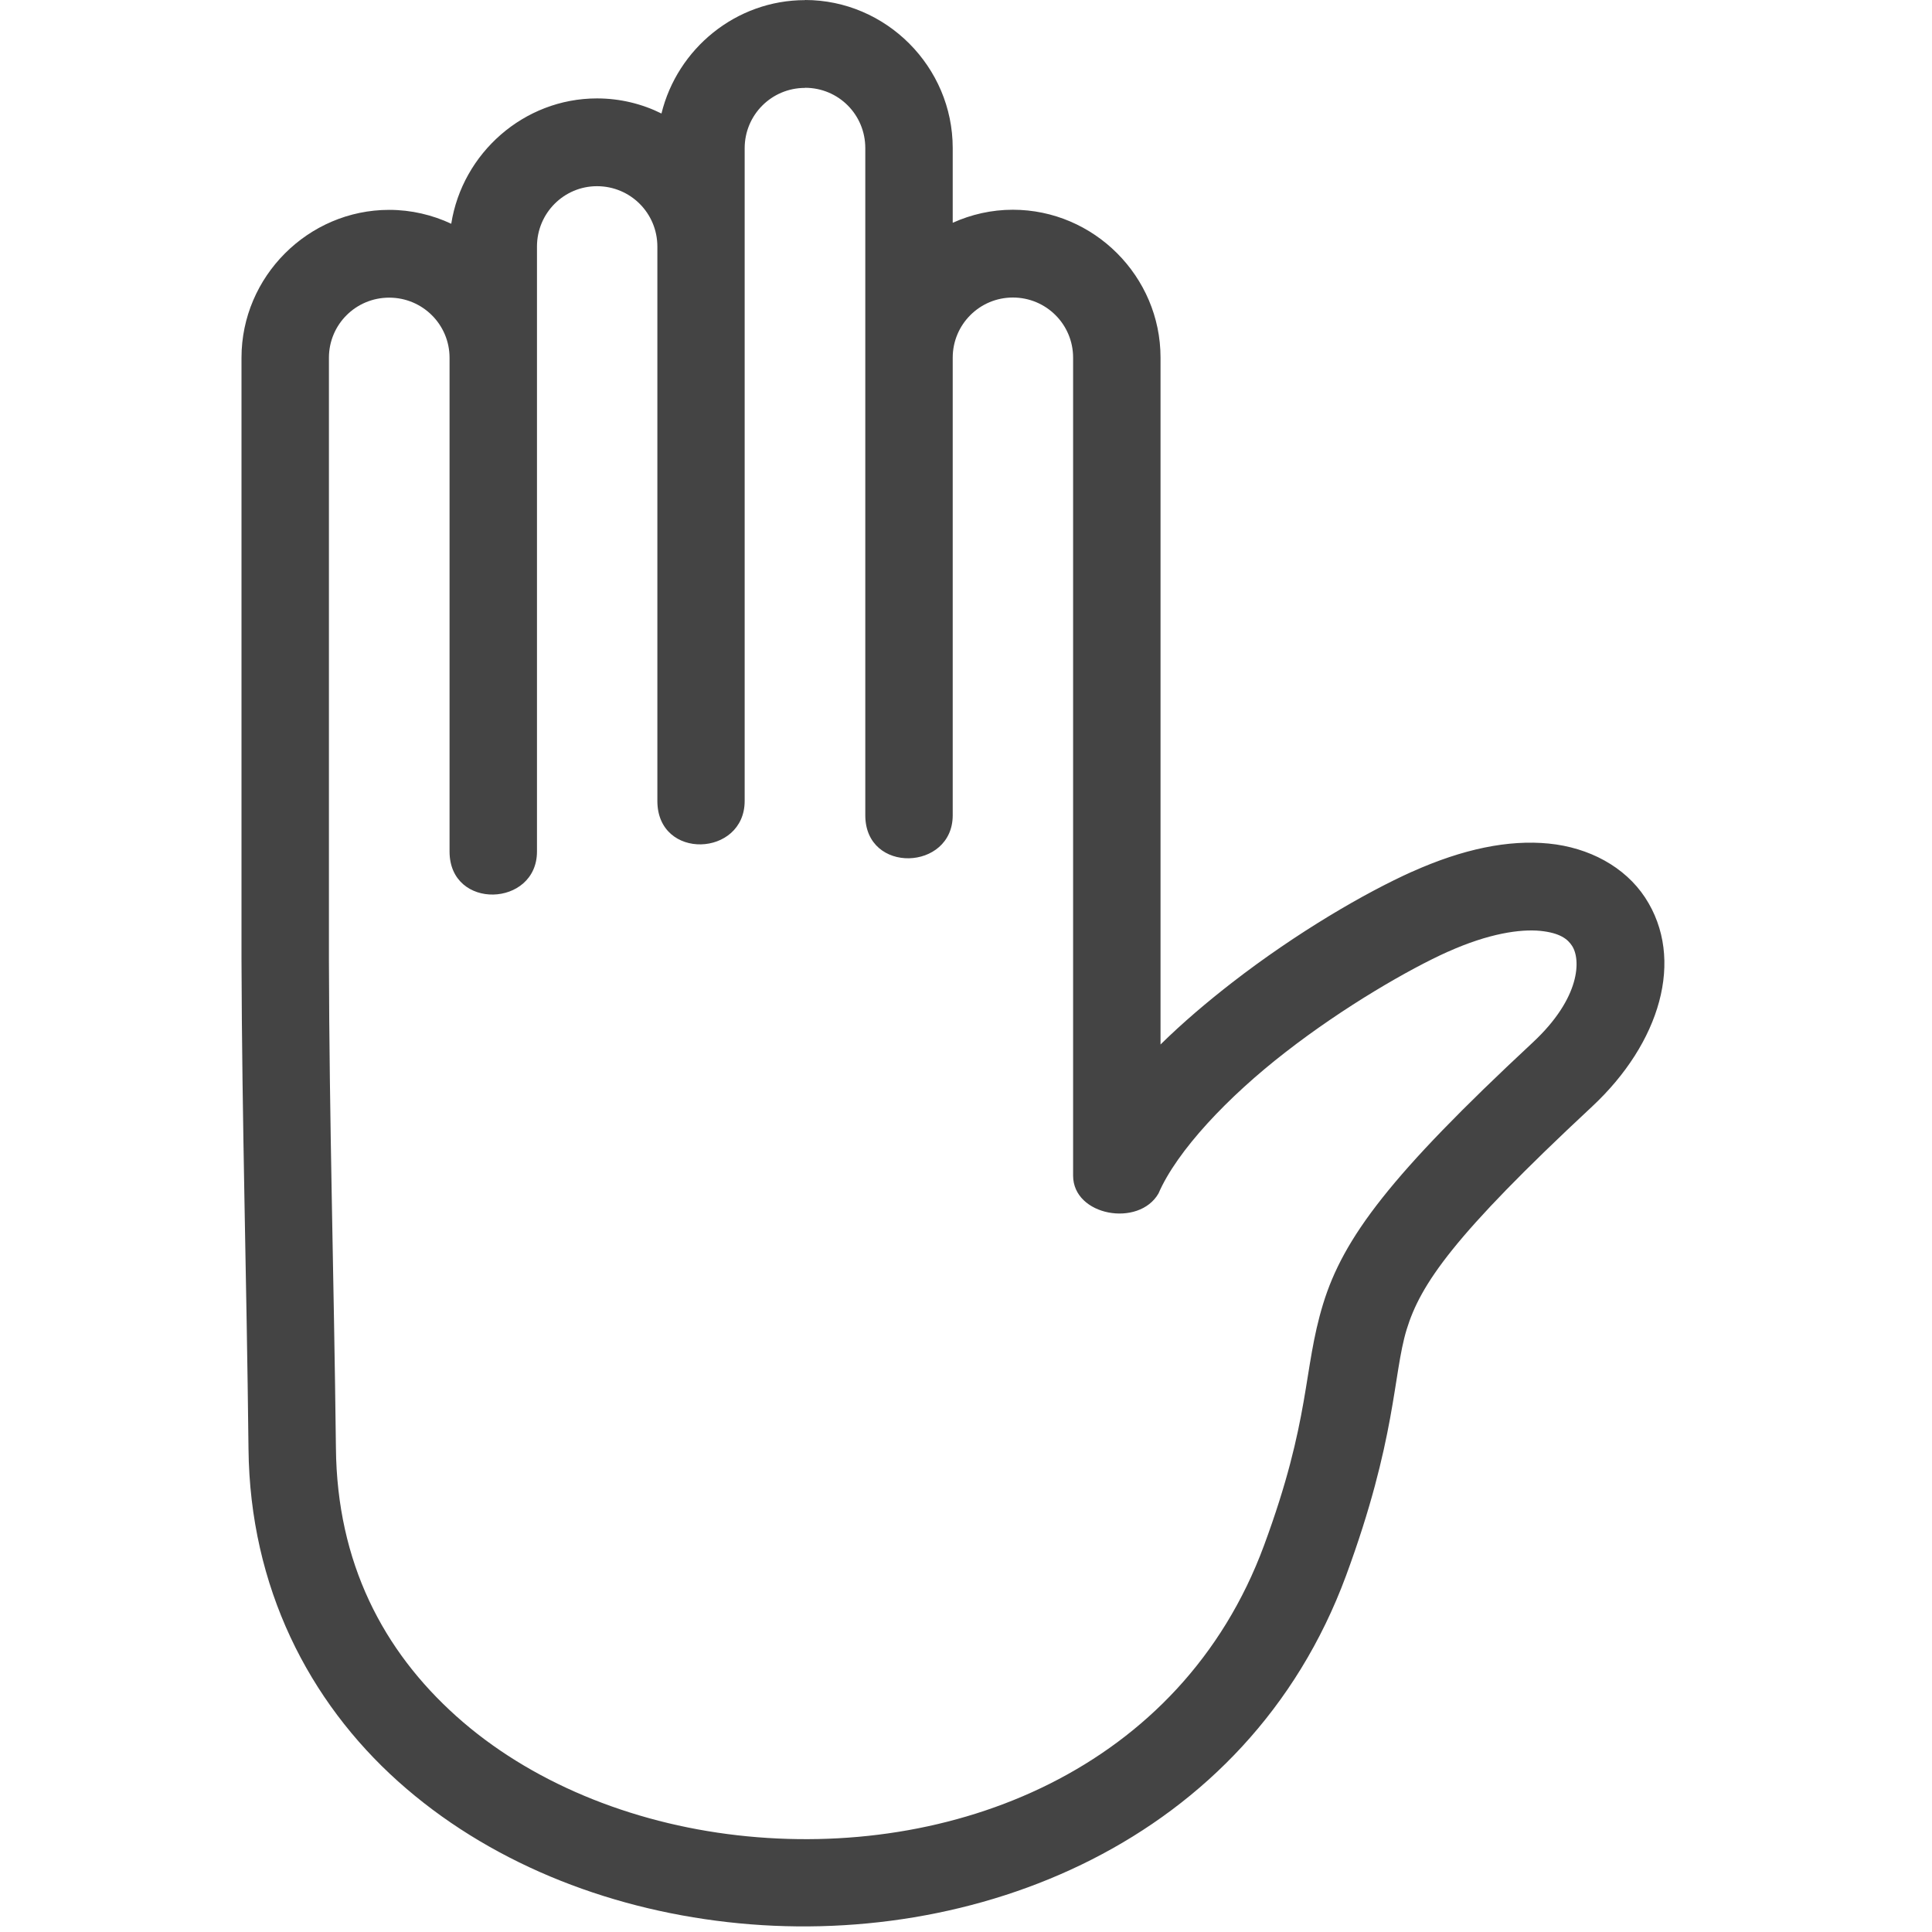 <?xml version="1.0" encoding="UTF-8"?>
<svg width="16px" height="16px" viewBox="0 0 16 16" version="1.1" xmlns="http://www.w3.org/2000/svg" xmlns:xlink="http://www.w3.org/1999/xlink">
    <!-- Generator: Sketch 51.3 (57544) - http://www.bohemiancoding.com/sketch -->
    <title>Icon-Hold</title>
    <desc>Created with Sketch.</desc>
    <defs></defs>
    <g id="Icon-Hold" stroke="none" stroke-width="1" fill="none" fill-rule="evenodd">
        <path d="M6.667,0.001 C6.094,0.001 5.609,0.404 5.478,0.94 C5.317,0.86 5.135,0.815 4.944,0.815 C4.338,0.815 3.829,1.269 3.737,1.853 C3.581,1.78 3.406,1.738 3.223,1.738 C2.552,1.738 2,2.291 2,2.962 L2,7.946 C2,7.946 2,7.946 2,7.946 C2,7.946 2,7.946 2,7.946 C2.004,9.305 2.042,10.555 2.058,12 C2.058,12 2.058,12 2.058,12 C2.07,13.146 2.559,14.091 3.296,14.752 C4.033,15.413 5.008,15.803 6.025,15.918 C8.059,16.15 10.33,15.259 11.147,13.05 C11.147,13.05 11.147,13.05 11.147,13.05 C11.565,11.917 11.535,11.386 11.649,11.011 C11.764,10.636 12.034,10.236 13.185,9.164 C13.185,9.164 13.185,9.164 13.185,9.164 C13.746,8.641 13.959,7.944 13.624,7.433 C13.456,7.178 13.16,7.019 12.826,6.986 C12.493,6.953 12.116,7.03 11.695,7.219 C11.694,7.219 11.694,7.219 11.694,7.219 C11.305,7.394 10.741,7.721 10.203,8.138 C9.998,8.297 9.796,8.468 9.611,8.65 L9.611,2.961 C9.611,2.289 9.059,1.737 8.388,1.737 C8.211,1.737 8.043,1.776 7.89,1.845 L7.89,1.226 C7.89,0.553 7.338,0 6.667,0 L6.667,0.001 Z M6.667,0.727 C6.944,0.727 7.166,0.949 7.166,1.227 C7.166,3.24 7.166,4.943 7.166,6.752 C7.166,7.241 7.89,7.212 7.89,6.752 C7.89,5.488 7.89,4.225 7.89,2.962 C7.89,2.687 8.113,2.464 8.388,2.464 C8.665,2.464 8.887,2.687 8.887,2.962 L8.887,9.736 C8.887,10.07 9.431,10.166 9.594,9.884 C9.747,9.53 10.17,9.082 10.647,8.713 C11.133,8.335 11.674,8.024 11.99,7.882 C11.99,7.882 11.99,7.882 11.991,7.882 C12.329,7.73 12.59,7.693 12.756,7.709 C12.921,7.726 12.983,7.778 13.019,7.833 C13.092,7.944 13.093,8.262 12.693,8.634 C12.693,8.635 12.692,8.635 12.692,8.635 C11.517,9.729 11.125,10.25 10.957,10.8 C10.789,11.349 10.857,11.747 10.468,12.799 C10.468,12.799 10.468,12.799 10.468,12.799 C9.781,14.658 7.879,15.401 6.107,15.199 C5.22,15.098 4.383,14.755 3.779,14.213 C3.174,13.671 2.791,12.943 2.782,11.993 C2.782,11.993 2.782,11.993 2.782,11.993 C2.765,10.541 2.727,9.293 2.724,7.947 C2.724,7.947 2.724,7.947 2.724,7.947 L2.724,2.963 C2.724,2.688 2.946,2.465 3.223,2.465 C3.5,2.465 3.723,2.688 3.723,2.963 C3.723,4.326 3.723,5.689 3.723,7.052 C3.723,7.541 4.447,7.513 4.447,7.052 C4.447,5.327 4.447,3.528 4.447,2.042 C4.447,1.765 4.67,1.542 4.944,1.542 C5.221,1.542 5.444,1.765 5.444,2.042 C5.444,3.573 5.444,5.103 5.444,6.633 C5.444,7.128 6.167,7.097 6.167,6.633 C6.167,4.771 6.167,2.831 6.167,1.228 C6.167,0.951 6.39,0.728 6.667,0.728 L6.667,0.727 Z" id="Shape-Copy" fill="#444444"></path>
    </g>
</svg>